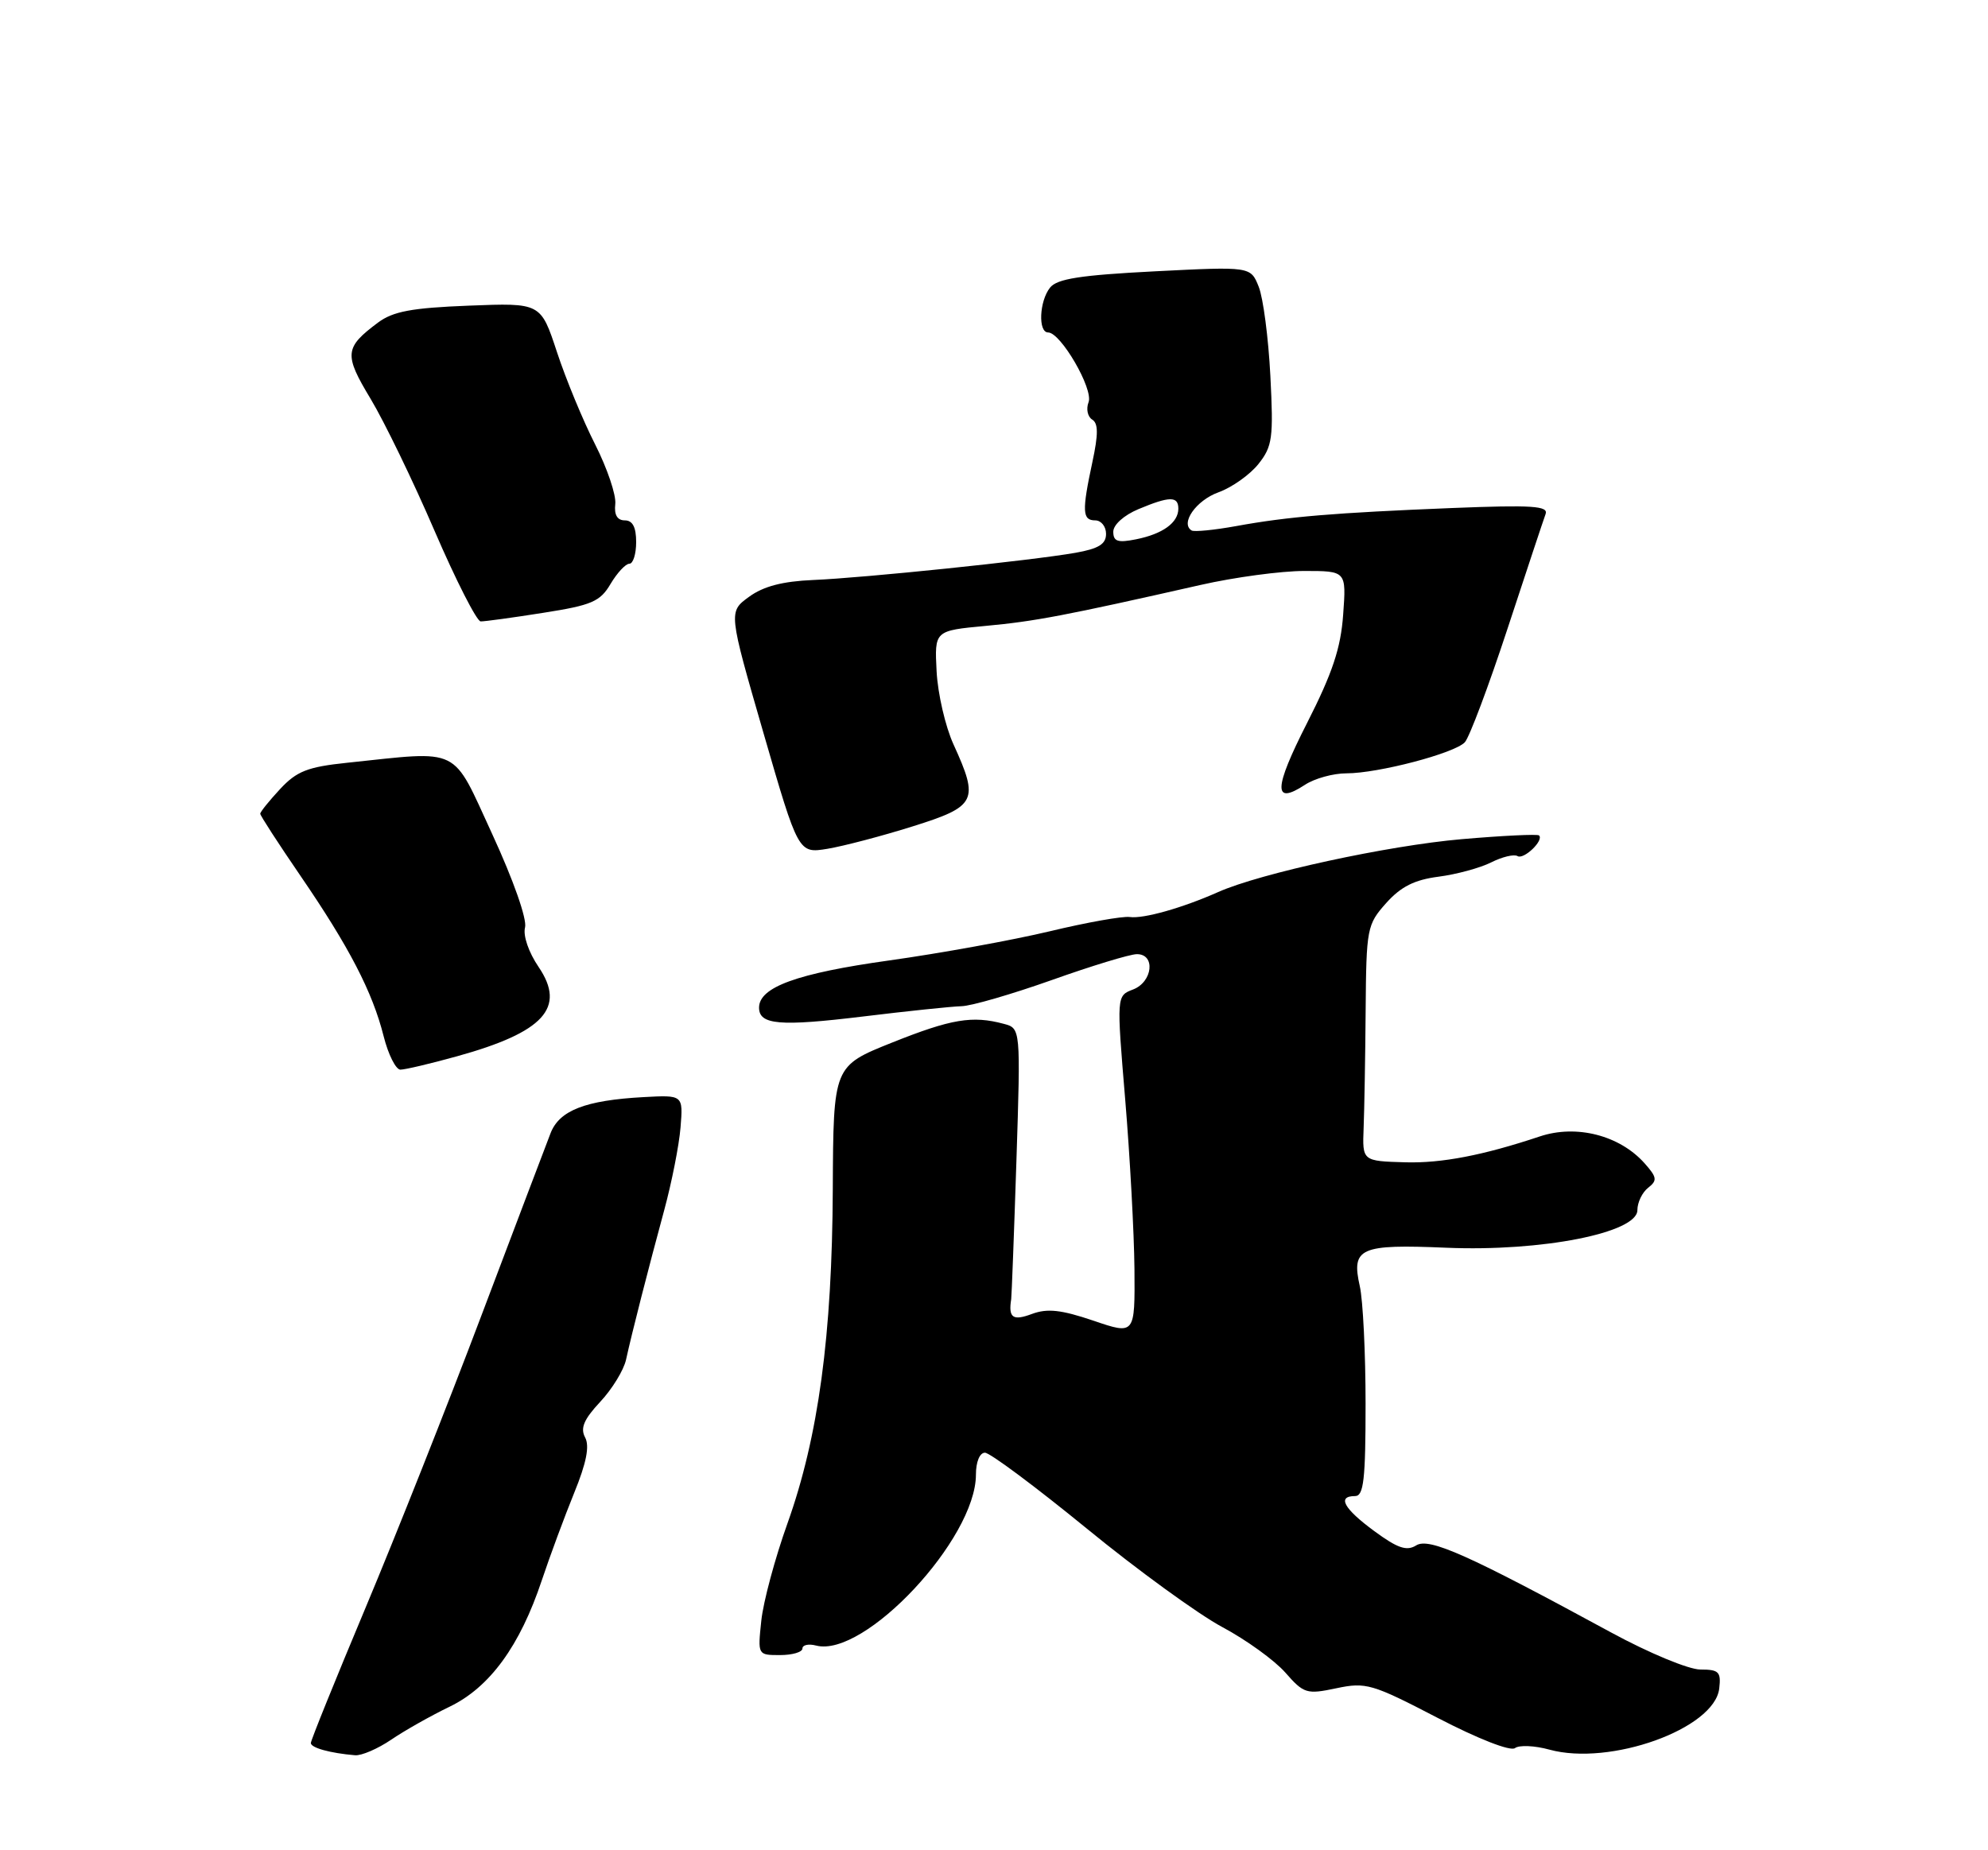 <?xml version="1.0" encoding="UTF-8" standalone="no"?>
<!DOCTYPE svg PUBLIC "-//W3C//DTD SVG 1.1//EN" "http://www.w3.org/Graphics/SVG/1.1/DTD/svg11.dtd" >
<svg xmlns="http://www.w3.org/2000/svg" xmlns:xlink="http://www.w3.org/1999/xlink" version="1.1" viewBox="0 0 275 256">
 <g >
 <path fill="currentColor"
d=" M 54.11 240.71 C 55.97 239.44 59.61 237.39 62.20 236.14 C 67.75 233.46 71.92 227.74 74.95 218.65 C 76.08 215.27 78.10 209.82 79.43 206.55 C 81.12 202.41 81.58 200.08 80.94 198.89 C 80.25 197.60 80.76 196.39 83.02 193.97 C 84.67 192.21 86.28 189.58 86.60 188.13 C 87.43 184.34 89.67 175.59 91.87 167.48 C 92.92 163.62 93.94 158.45 94.14 155.98 C 94.50 151.50 94.50 151.50 89.00 151.80 C 80.97 152.24 77.38 153.64 76.16 156.79 C 75.58 158.28 71.28 169.62 66.60 182.00 C 61.93 194.38 54.70 212.60 50.55 222.49 C 46.40 232.39 43.00 240.79 43.00 241.17 C 43.00 241.83 45.68 242.57 49.11 242.86 C 50.00 242.94 52.25 241.97 54.11 240.71 Z  M 214.32 242.08 C 222.71 244.39 237.15 239.21 237.82 233.64 C 238.09 231.32 237.78 231.00 235.22 231.00 C 233.60 231.00 228.11 228.72 222.90 225.89 C 203.07 215.11 197.70 212.71 195.91 213.82 C 194.59 214.65 193.33 214.22 190.11 211.85 C 185.87 208.73 184.92 207.00 187.45 207.00 C 188.64 207.00 188.90 204.71 188.90 194.24 C 188.90 187.22 188.54 179.89 188.10 177.96 C 186.91 172.66 188.10 172.13 200.10 172.64 C 213.26 173.19 226.50 170.58 226.50 167.44 C 226.50 166.37 227.17 164.98 227.99 164.34 C 229.28 163.33 229.22 162.90 227.49 160.95 C 224.04 157.08 218.06 155.55 213.00 157.24 C 205.18 159.85 199.44 160.96 194.42 160.82 C 188.45 160.65 188.45 160.65 188.63 156.08 C 188.73 153.56 188.86 146.22 188.91 139.77 C 189.00 128.44 189.10 127.92 191.75 124.95 C 193.79 122.67 195.67 121.73 199.00 121.30 C 201.47 120.98 204.75 120.09 206.28 119.32 C 207.81 118.55 209.44 118.16 209.92 118.45 C 210.78 118.98 213.62 116.26 212.89 115.59 C 212.68 115.39 207.86 115.62 202.19 116.11 C 192.01 116.99 174.35 120.82 168.50 123.43 C 163.55 125.63 158.17 127.15 156.28 126.88 C 155.30 126.74 150.31 127.63 145.19 128.86 C 140.07 130.08 130.08 131.90 123.00 132.89 C 110.27 134.67 105.00 136.58 105.00 139.42 C 105.00 141.80 107.87 142.04 119.34 140.65 C 125.48 139.90 131.62 139.26 133.00 139.22 C 134.38 139.19 140.00 137.55 145.50 135.60 C 151.00 133.64 156.29 132.03 157.25 132.02 C 159.88 131.99 159.46 135.87 156.73 136.91 C 154.45 137.78 154.45 137.78 155.65 152.14 C 156.31 160.04 156.88 170.59 156.93 175.59 C 157.00 184.69 157.00 184.69 151.25 182.73 C 146.79 181.22 144.88 181.01 142.75 181.80 C 140.10 182.79 139.47 182.34 139.88 179.75 C 139.94 179.35 140.27 170.75 140.60 160.65 C 141.19 142.28 141.19 142.28 138.85 141.66 C 134.51 140.49 131.59 140.98 123.41 144.25 C 115.28 147.50 115.28 147.50 115.20 164.50 C 115.11 184.79 113.21 198.80 108.93 210.78 C 107.21 215.58 105.58 221.64 105.31 224.25 C 104.81 229.00 104.81 229.00 107.90 229.00 C 109.61 229.00 111.00 228.59 111.00 228.09 C 111.00 227.60 111.85 227.41 112.88 227.68 C 119.57 229.43 135.00 212.93 135.00 204.03 C 135.00 202.27 135.52 201.00 136.25 201.00 C 136.94 201.00 143.25 205.71 150.29 211.46 C 157.32 217.22 165.78 223.36 169.07 225.12 C 172.37 226.88 176.29 229.71 177.79 231.41 C 180.36 234.34 180.74 234.46 184.86 233.59 C 188.95 232.73 189.79 232.97 198.85 237.68 C 204.45 240.59 208.95 242.35 209.57 241.87 C 210.15 241.43 212.29 241.52 214.32 242.08 Z  M 63.22 146.15 C 75.24 142.82 78.33 139.43 74.51 133.80 C 73.13 131.77 72.33 129.45 72.63 128.32 C 72.92 127.18 71.03 121.79 68.10 115.43 C 62.42 103.12 63.95 103.87 48.00 105.54 C 42.56 106.11 41.05 106.70 38.75 109.17 C 37.24 110.80 36.00 112.33 36.00 112.59 C 36.00 112.85 38.50 116.70 41.55 121.16 C 48.29 131.00 51.53 137.25 53.07 143.38 C 53.71 145.92 54.76 148.00 55.39 148.00 C 56.02 148.00 59.55 147.17 63.22 146.15 Z  M 126.25 114.34 C 135.08 111.57 135.46 110.80 131.90 103.00 C 130.77 100.53 129.72 95.97 129.56 92.88 C 129.27 87.26 129.27 87.26 136.35 86.60 C 143.17 85.97 147.32 85.18 166.05 80.94 C 170.75 79.87 177.22 79.00 180.42 79.00 C 186.24 79.00 186.24 79.00 185.80 85.04 C 185.47 89.69 184.31 93.14 180.80 100.05 C 176.18 109.12 176.10 111.48 180.51 108.59 C 181.84 107.71 184.43 107.00 186.25 107.00 C 190.64 107.00 201.20 104.23 202.63 102.70 C 203.25 102.04 205.91 94.97 208.53 87.00 C 211.15 79.03 213.52 71.88 213.80 71.13 C 214.22 70.00 211.99 69.85 200.90 70.29 C 184.58 70.95 178.17 71.48 171.00 72.79 C 167.97 73.34 165.20 73.61 164.84 73.40 C 163.23 72.42 165.45 69.24 168.54 68.12 C 170.41 67.45 172.90 65.68 174.08 64.20 C 176.02 61.75 176.17 60.62 175.73 52.00 C 175.46 46.77 174.74 41.23 174.12 39.68 C 173.00 36.87 173.00 36.87 159.75 37.54 C 149.44 38.07 146.22 38.57 145.25 39.80 C 143.76 41.68 143.58 46.00 144.99 46.00 C 146.73 46.00 151.28 53.84 150.58 55.65 C 150.22 56.58 150.45 57.66 151.08 58.05 C 151.93 58.57 151.94 60.07 151.11 63.93 C 149.65 70.74 149.71 72.00 151.50 72.00 C 152.32 72.00 153.00 72.84 153.00 73.87 C 153.00 75.29 151.97 75.92 148.75 76.49 C 142.57 77.57 119.49 79.96 112.48 80.25 C 108.26 80.43 105.60 81.12 103.61 82.58 C 100.76 84.65 100.76 84.65 105.60 101.38 C 110.44 118.10 110.44 118.10 114.47 117.44 C 116.69 117.07 121.99 115.68 126.25 114.34 Z  M 75.15 84.79 C 81.86 83.74 83.02 83.24 84.46 80.79 C 85.37 79.26 86.54 78.00 87.06 78.00 C 87.58 78.00 88.00 76.65 88.00 75.00 C 88.00 72.94 87.51 72.00 86.43 72.00 C 85.39 72.00 84.94 71.24 85.11 69.75 C 85.26 68.51 84.00 64.80 82.33 61.50 C 80.65 58.20 78.27 52.44 77.04 48.70 C 74.80 41.90 74.80 41.90 64.86 42.29 C 56.95 42.60 54.37 43.08 52.28 44.64 C 47.65 48.10 47.56 49.04 51.27 55.19 C 53.15 58.32 57.13 66.52 60.10 73.42 C 63.07 80.31 65.95 85.96 66.49 85.98 C 67.04 85.99 70.93 85.46 75.15 84.79 Z  M 154.00 73.57 C 154.00 72.61 155.47 71.29 157.47 70.45 C 161.79 68.64 163.00 68.63 163.00 70.38 C 163.00 72.32 160.84 73.88 157.15 74.62 C 154.62 75.13 154.00 74.92 154.00 73.57 Z "/>
</g>
</svg>